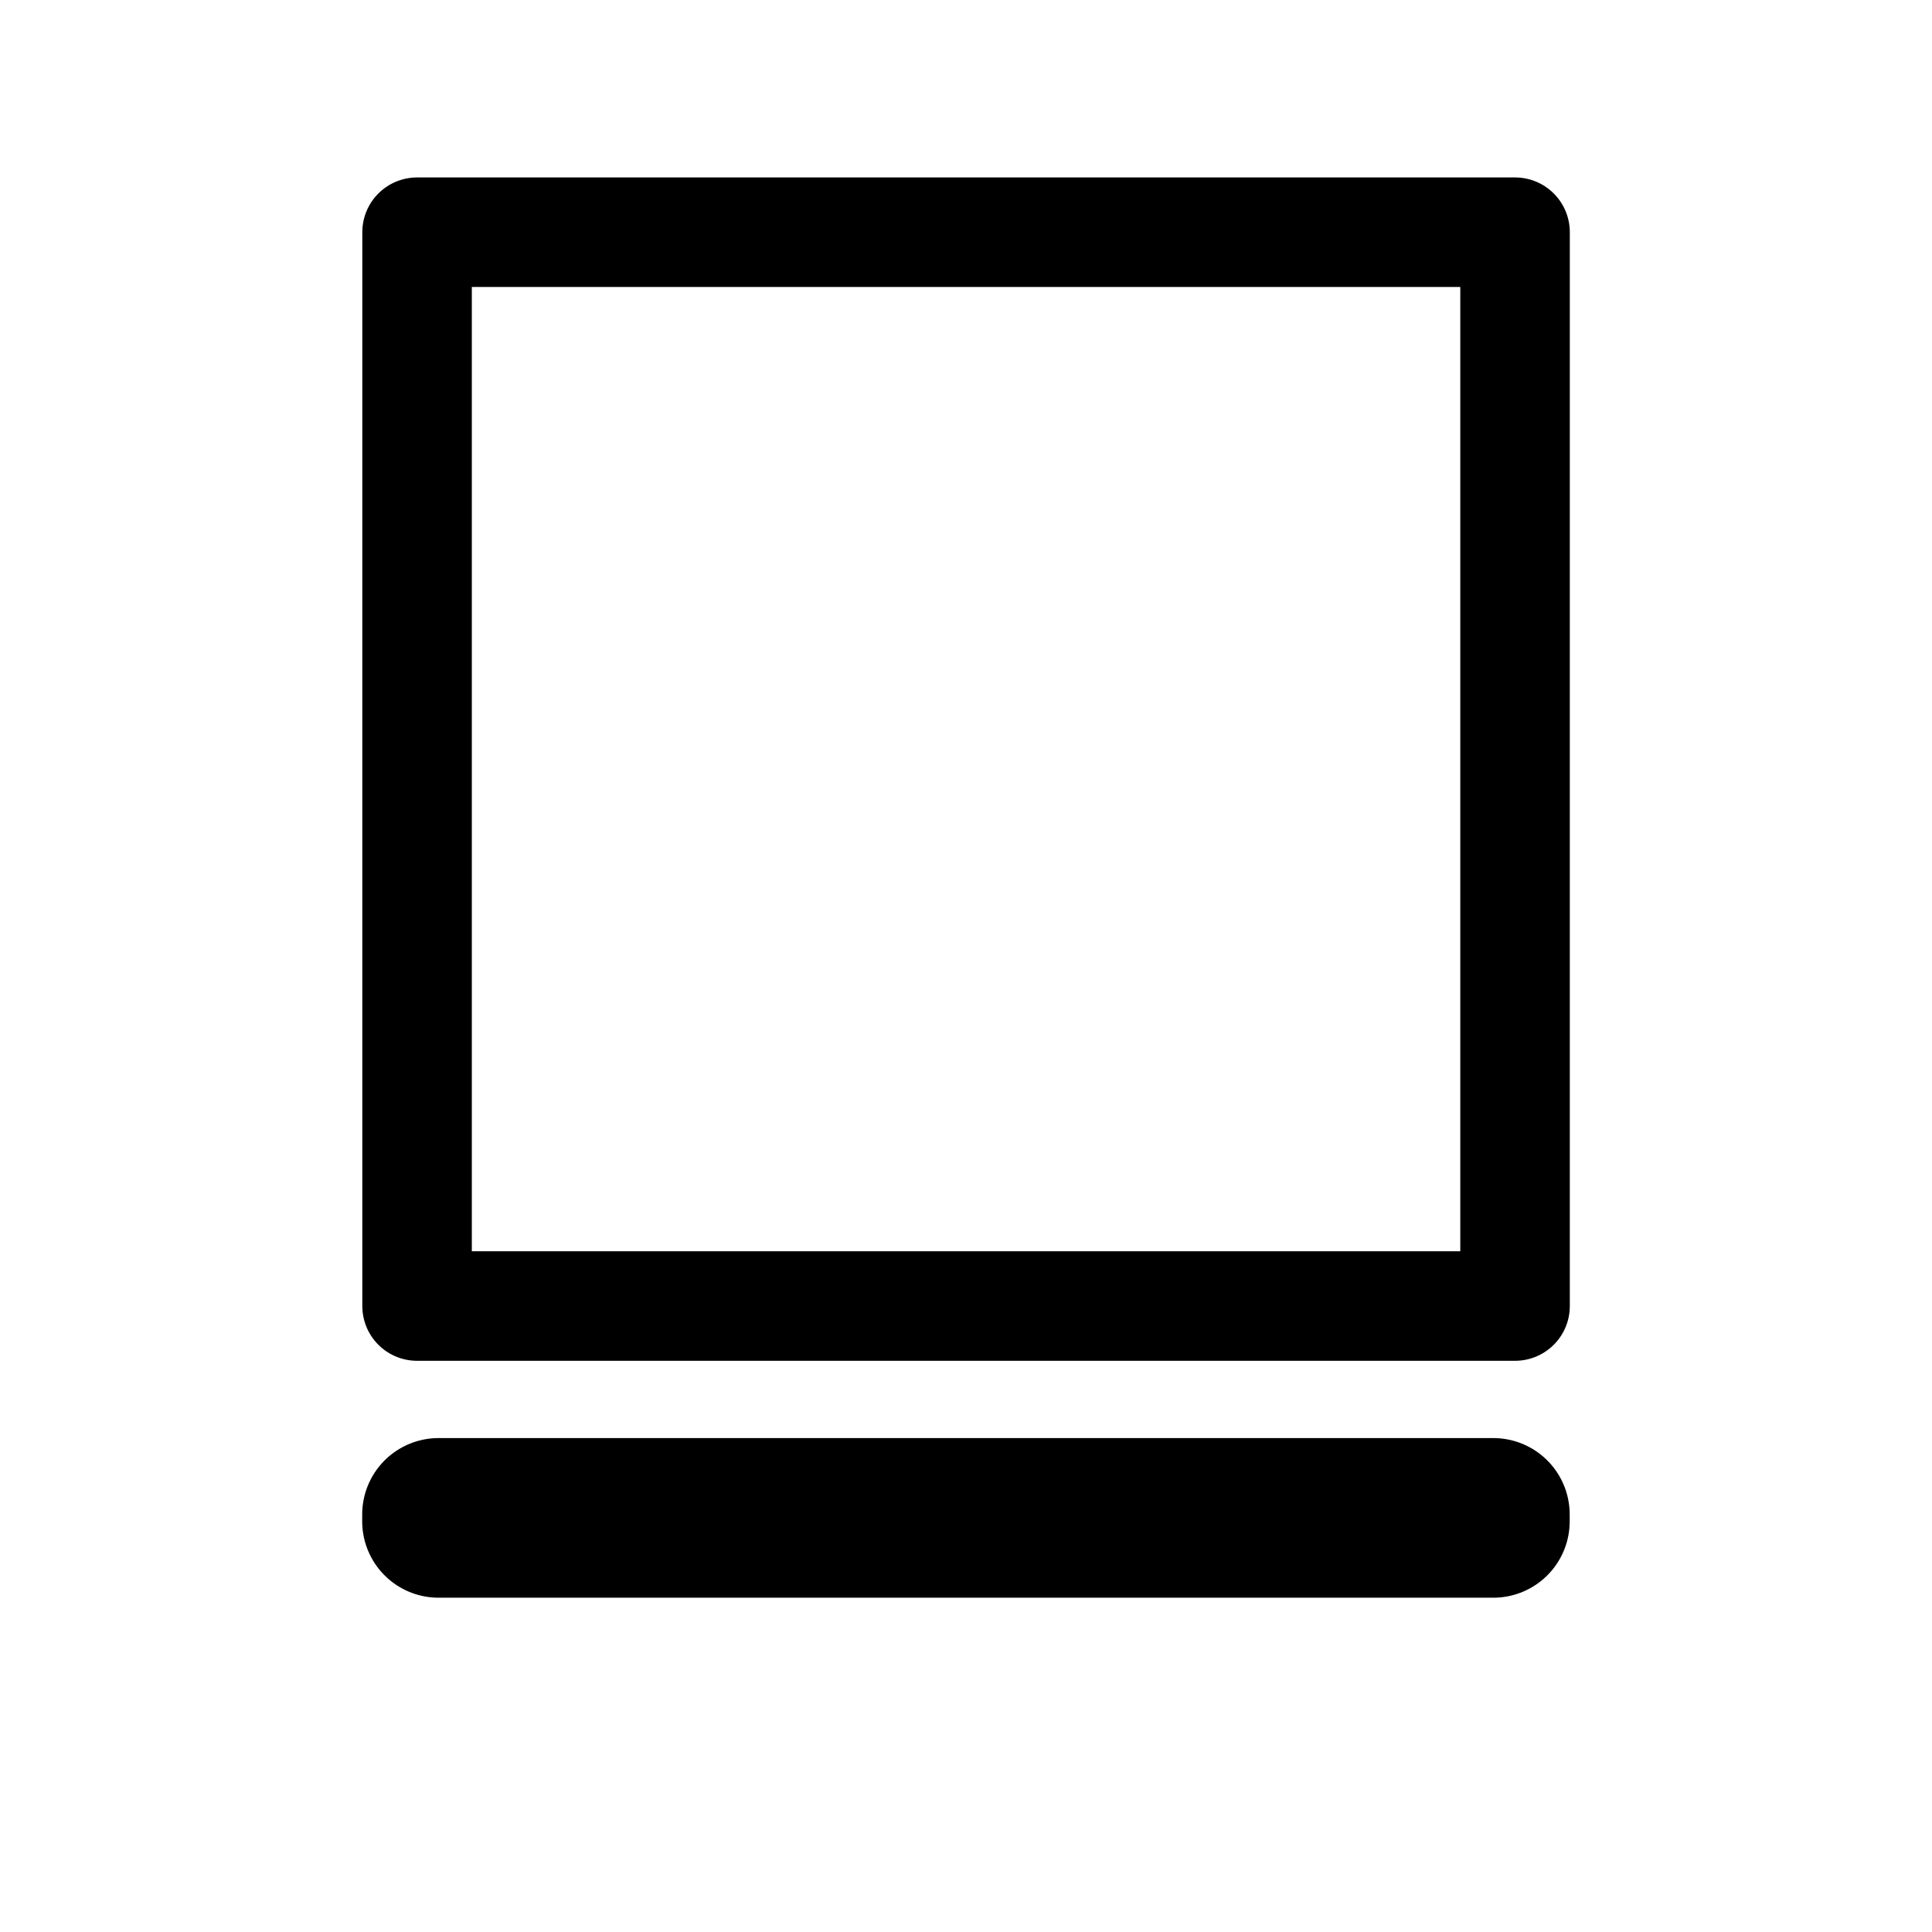 <?xml version="1.0" encoding="UTF-8" standalone="no"?>
<!-- Created with Inkscape (http://www.inkscape.org/) -->

<svg
   width="16.0px"
   height="16.0px"
   viewBox="0 0 16.0 16.0"
   version="1.1"
   id="SVGRoot"
   sodipodi:docname="ui_explorer_group_icons.svg"
   inkscape:version="1.2.2 (732a01da63, 2022-12-09)"
   xmlns:inkscape="http://www.inkscape.org/namespaces/inkscape"
   xmlns:sodipodi="http://sodipodi.sourceforge.net/DTD/sodipodi-0.dtd"
   xmlns="http://www.w3.org/2000/svg"
   xmlns:svg="http://www.w3.org/2000/svg">
  <sodipodi:namedview
     id="namedview96"
     pagecolor="#ffffff"
     bordercolor="#000000"
     borderopacity="0.25"
     inkscape:showpageshadow="2"
     inkscape:pageopacity="0.0"
     inkscape:pagecheckerboard="0"
     inkscape:deskcolor="#d1d1d1"
     inkscape:document-units="px"
     showgrid="true"
     inkscape:zoom="33.421469"
     inkscape:cx="7.8392723"
     inkscape:cy="8.4077692"
     inkscape:window-width="1920"
     inkscape:window-height="1009"
     inkscape:window-x="-8"
     inkscape:window-y="-8"
     inkscape:window-maximized="1"
     inkscape:current-layer="layer1">
    <inkscape:grid
       type="xygrid"
       id="grid102" />
  </sodipodi:namedview>
  <defs
     id="defs91" />
  <g
     inkscape:label="Layer 1"
     inkscape:groupmode="layer"
     id="layer1">
    <rect
       style="fill:#000000;fill-opacity:0;stroke:#000000;stroke-width:0.907;stroke-linecap:butt;stroke-linejoin:round;stroke-dasharray:none;stroke-opacity:1;paint-order:stroke fill markers"
       id="rect161"
       width="9.093"
       height="8.893"
       x="3.454"
       y="1.923" />
    <rect
       style="fill:#000000;fill-opacity:0;stroke:#000000;stroke-width:1.265;stroke-linecap:butt;stroke-linejoin:round;stroke-dasharray:none;stroke-opacity:1;paint-order:stroke fill markers"
       id="rect3798"
       width="8.735"
       height="0.057"
       x="3.632"
       y="12.542" />
  </g>
</svg>
